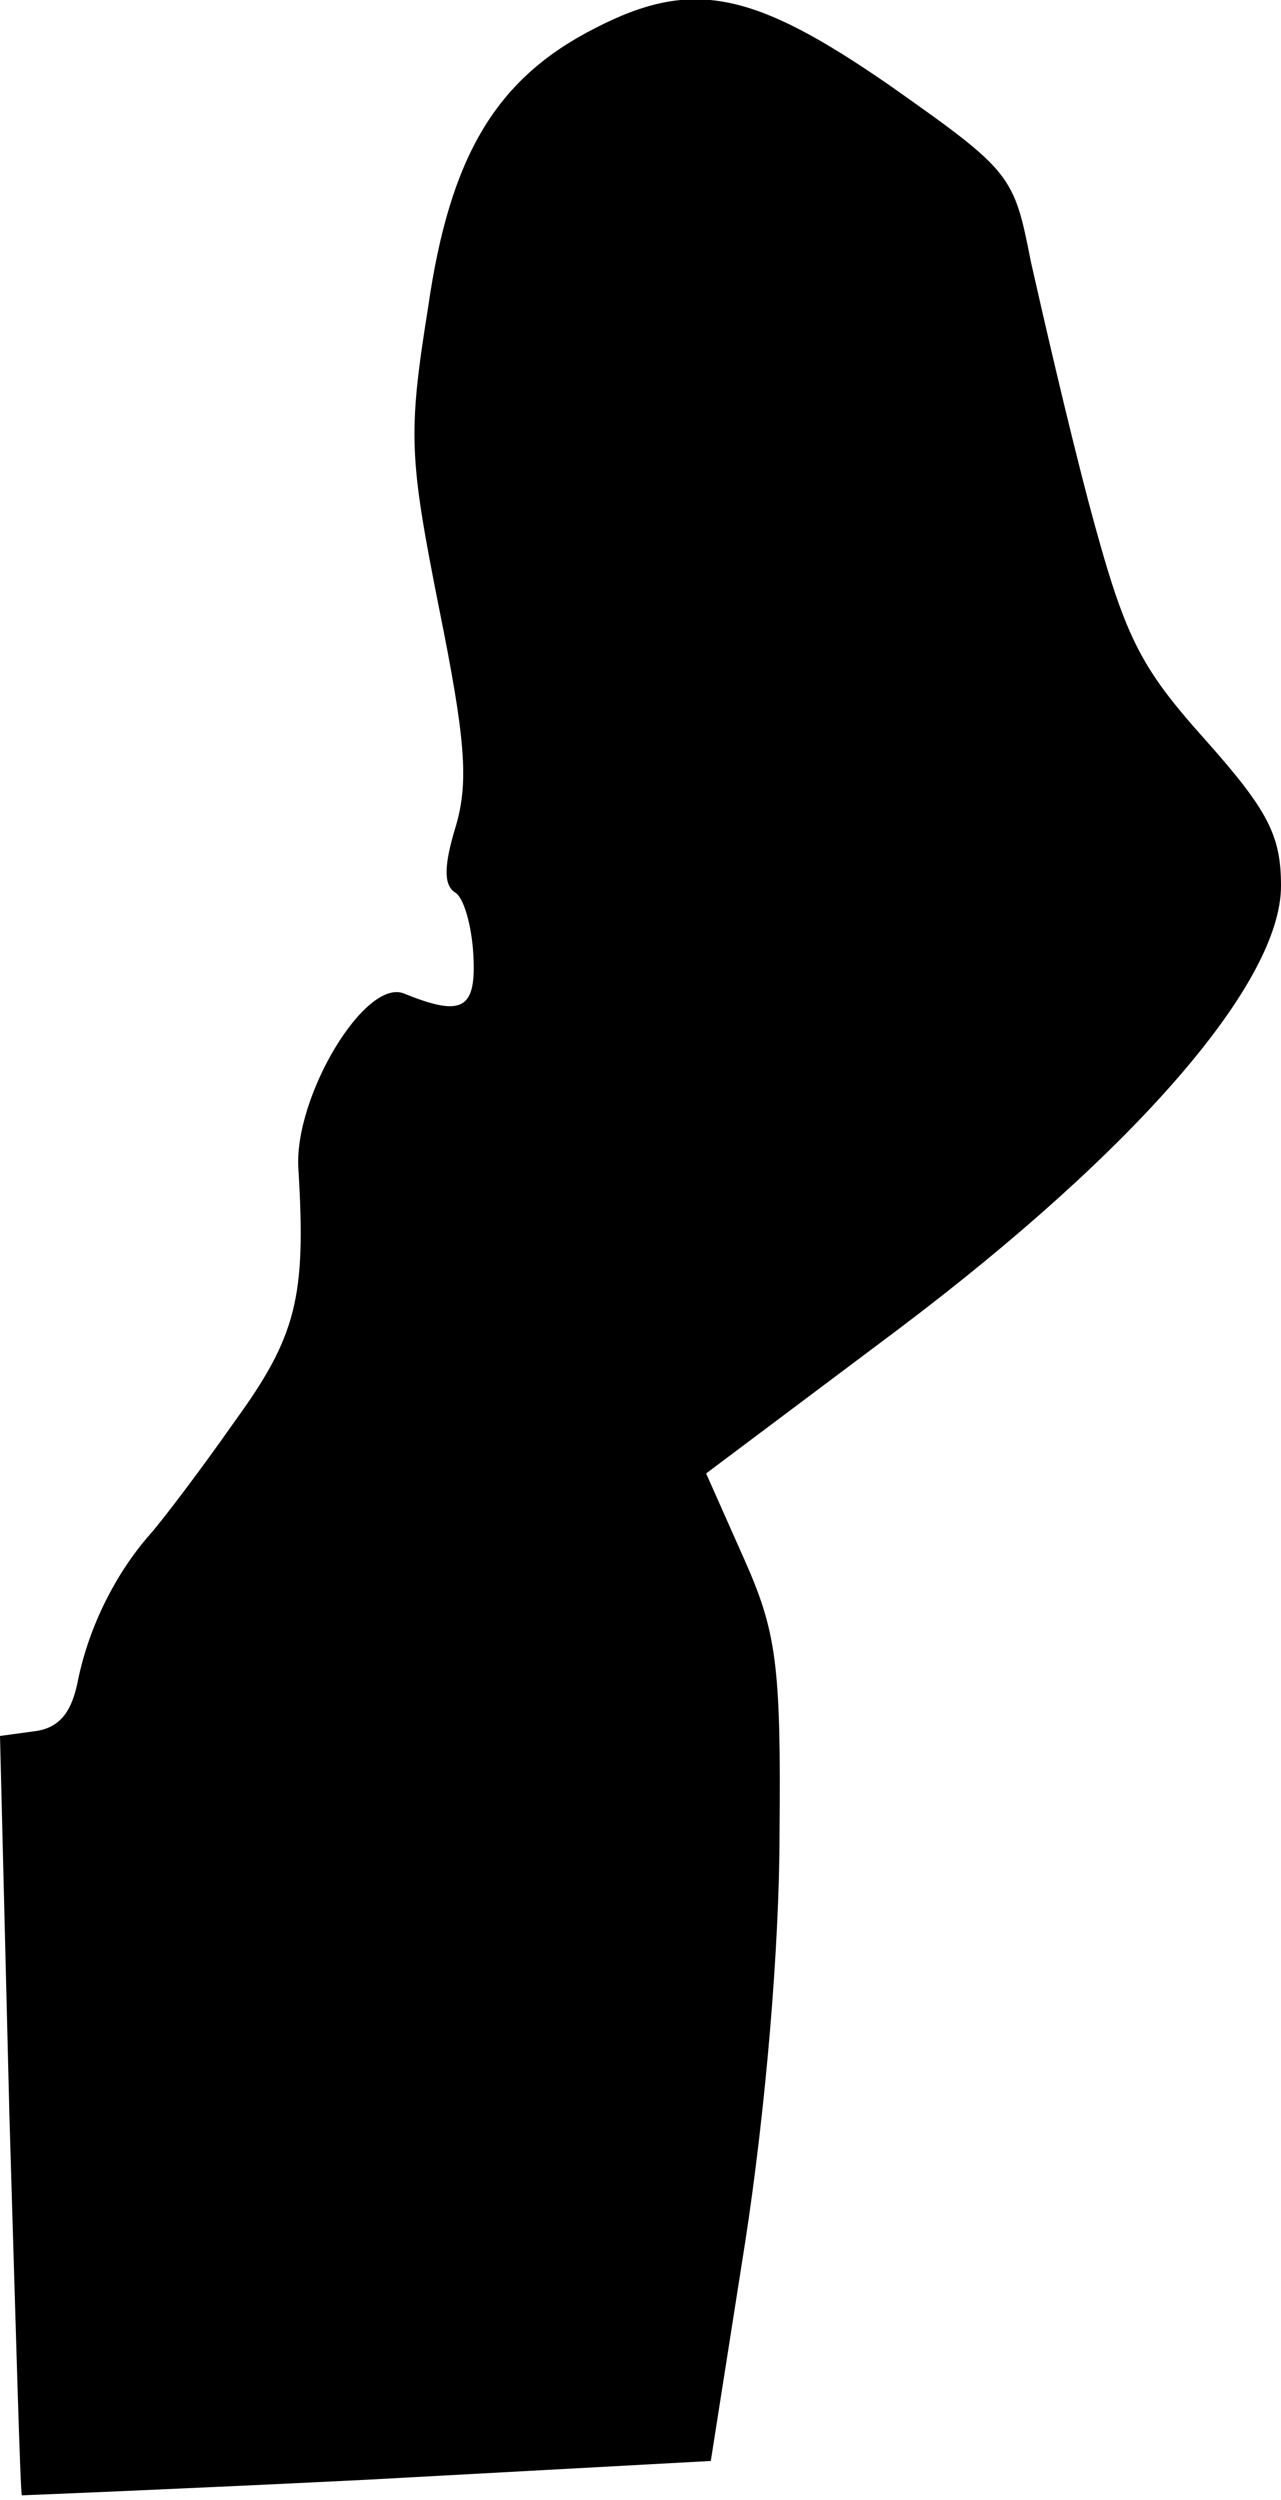 <?xml version="1.0" standalone="no"?>
<!DOCTYPE svg PUBLIC "-//W3C//DTD SVG 20010904//EN"
 "http://www.w3.org/TR/2001/REC-SVG-20010904/DTD/svg10.dtd">
<svg version="1.0" xmlns="http://www.w3.org/2000/svg"
 width="82pt" height="160pt" viewBox="0 0 82 160"
 preserveAspectRatio="xMidYMid meet">
<g transform="translate(0,160) scale(0.1,-0.1)"
fill="#000000" stroke="none">
<path fill="#000000" stroke="none" d="M381 1582 c-63 -32 -93 -81 -107 -179
-13 -81 -12 -96 7 -192 17 -84 19 -111 11 -139 -8 -26 -8 -38 -1 -43 6 -3 11
-22 12 -40 2 -35 -7 -40 -44 -25 -25 11 -71 -66 -68 -112 5 -82 -1 -107 -41
-162 -21 -30 -46 -63 -54 -72 -22 -25 -39 -59 -46 -93 -4 -21 -12 -31 -28 -33
l-22 -3 6 -242 c4 -133 7 -243 8 -244 1 0 100 4 221 10 l220 12 22 140 c13 84
22 189 22 262 1 108 -2 129 -23 176 l-24 54 124 93 c151 114 244 221 244 283
0 32 -8 48 -48 93 -43 48 -52 66 -75 152 -14 53 -30 123 -37 154 -11 56 -12
58 -90 113 -88 61 -127 69 -189 37z"/>
</g>
</svg>
